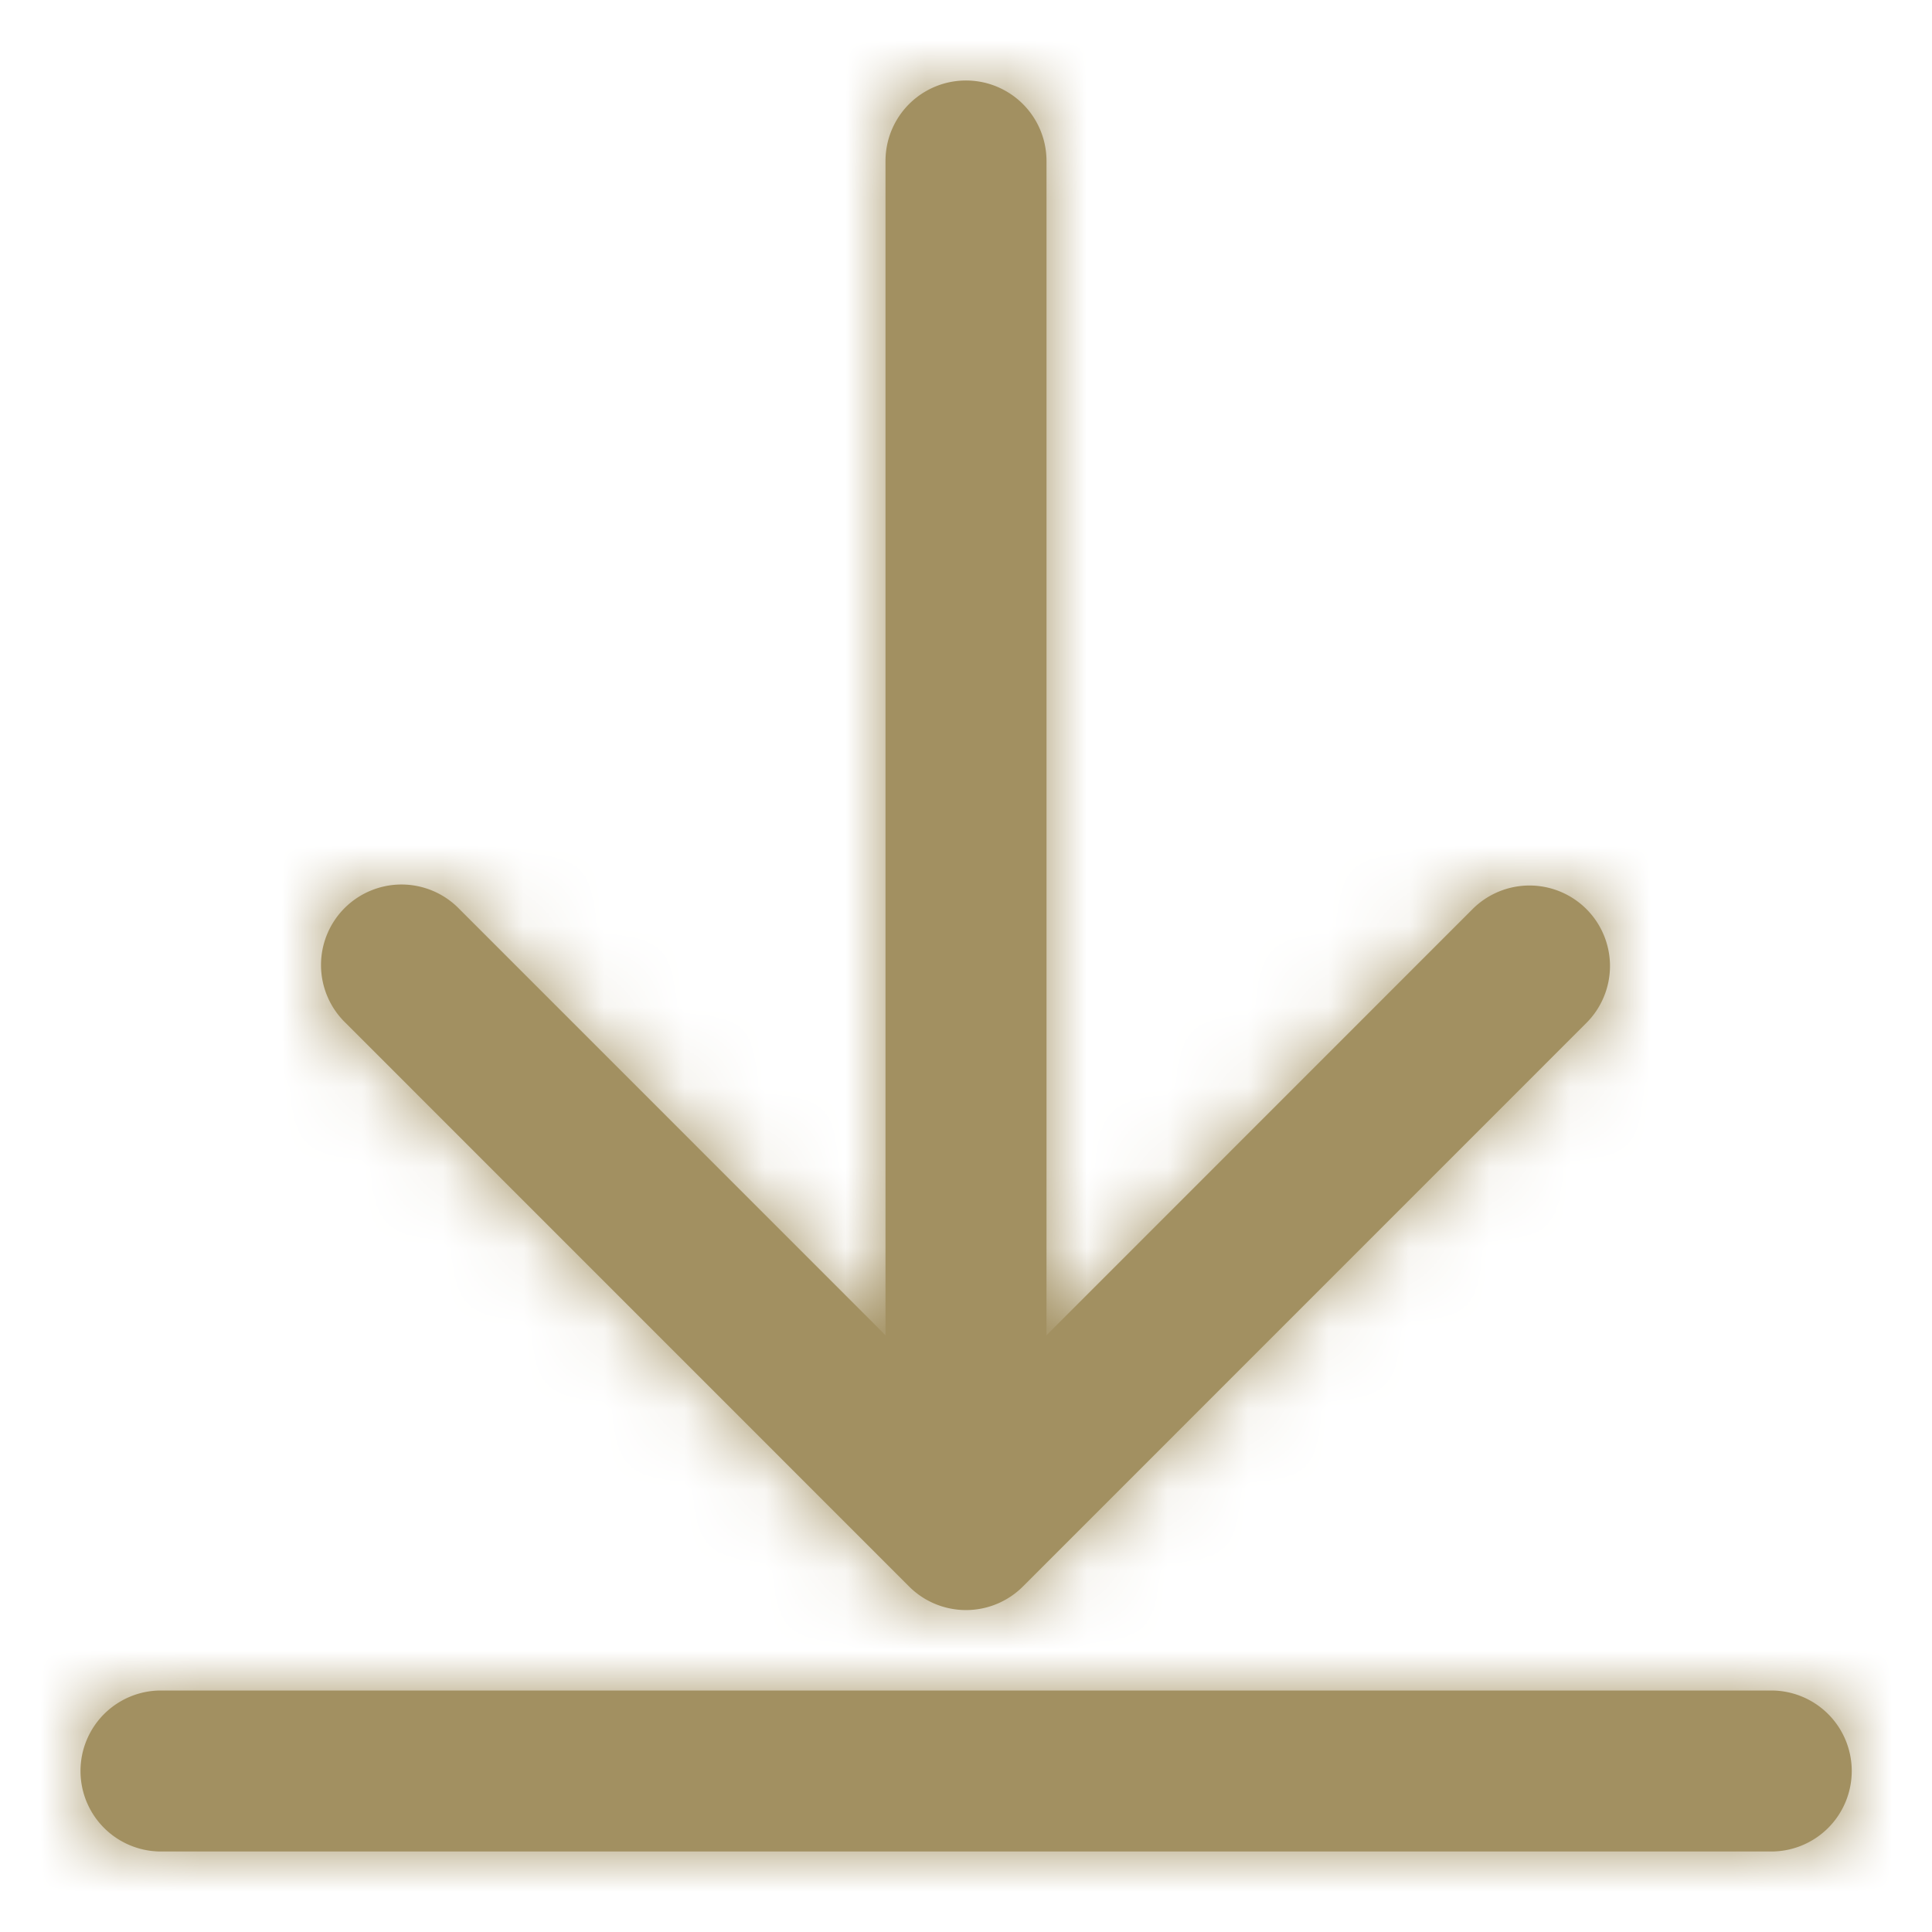 <svg width="24" height="24" fill="none" xmlns="http://www.w3.org/2000/svg"><path fill-rule="evenodd" clip-rule="evenodd" d="M23.003 22a1 1 0 00-1-1H2a1 1 0 100 2h20.003a1 1 0 001-1zm-3.296-10.707a1 1 0 00-1.414 0L13 16.587V2a1 1 0 10-2 0v14.587l-5.293-5.294a1 1 0 10-1.414 1.414l7 7.001a1 1 0 001.414 0l7-7.001a1 1 0 000-1.414z" fill="#A29061"/><mask id="a" style="mask-type:alpha" maskUnits="userSpaceOnUse" x="1" y="1" width="23" height="22"><path fill-rule="evenodd" clip-rule="evenodd" d="M23.003 22a1 1 0 00-1-1H2a1 1 0 100 2h20.003a1 1 0 001-1zm-3.296-10.707a1 1 0 00-1.414 0L13 16.587V2a1 1 0 10-2 0v14.587l-5.293-5.294a1 1 0 10-1.414 1.414l7 7.001a1 1 0 001.414 0l7-7.001a1 1 0 000-1.414z" fill="#000"/></mask><g mask="url(#a)"><path fill="#A29061" d="M0 0h24v24H0z"/></g></svg>